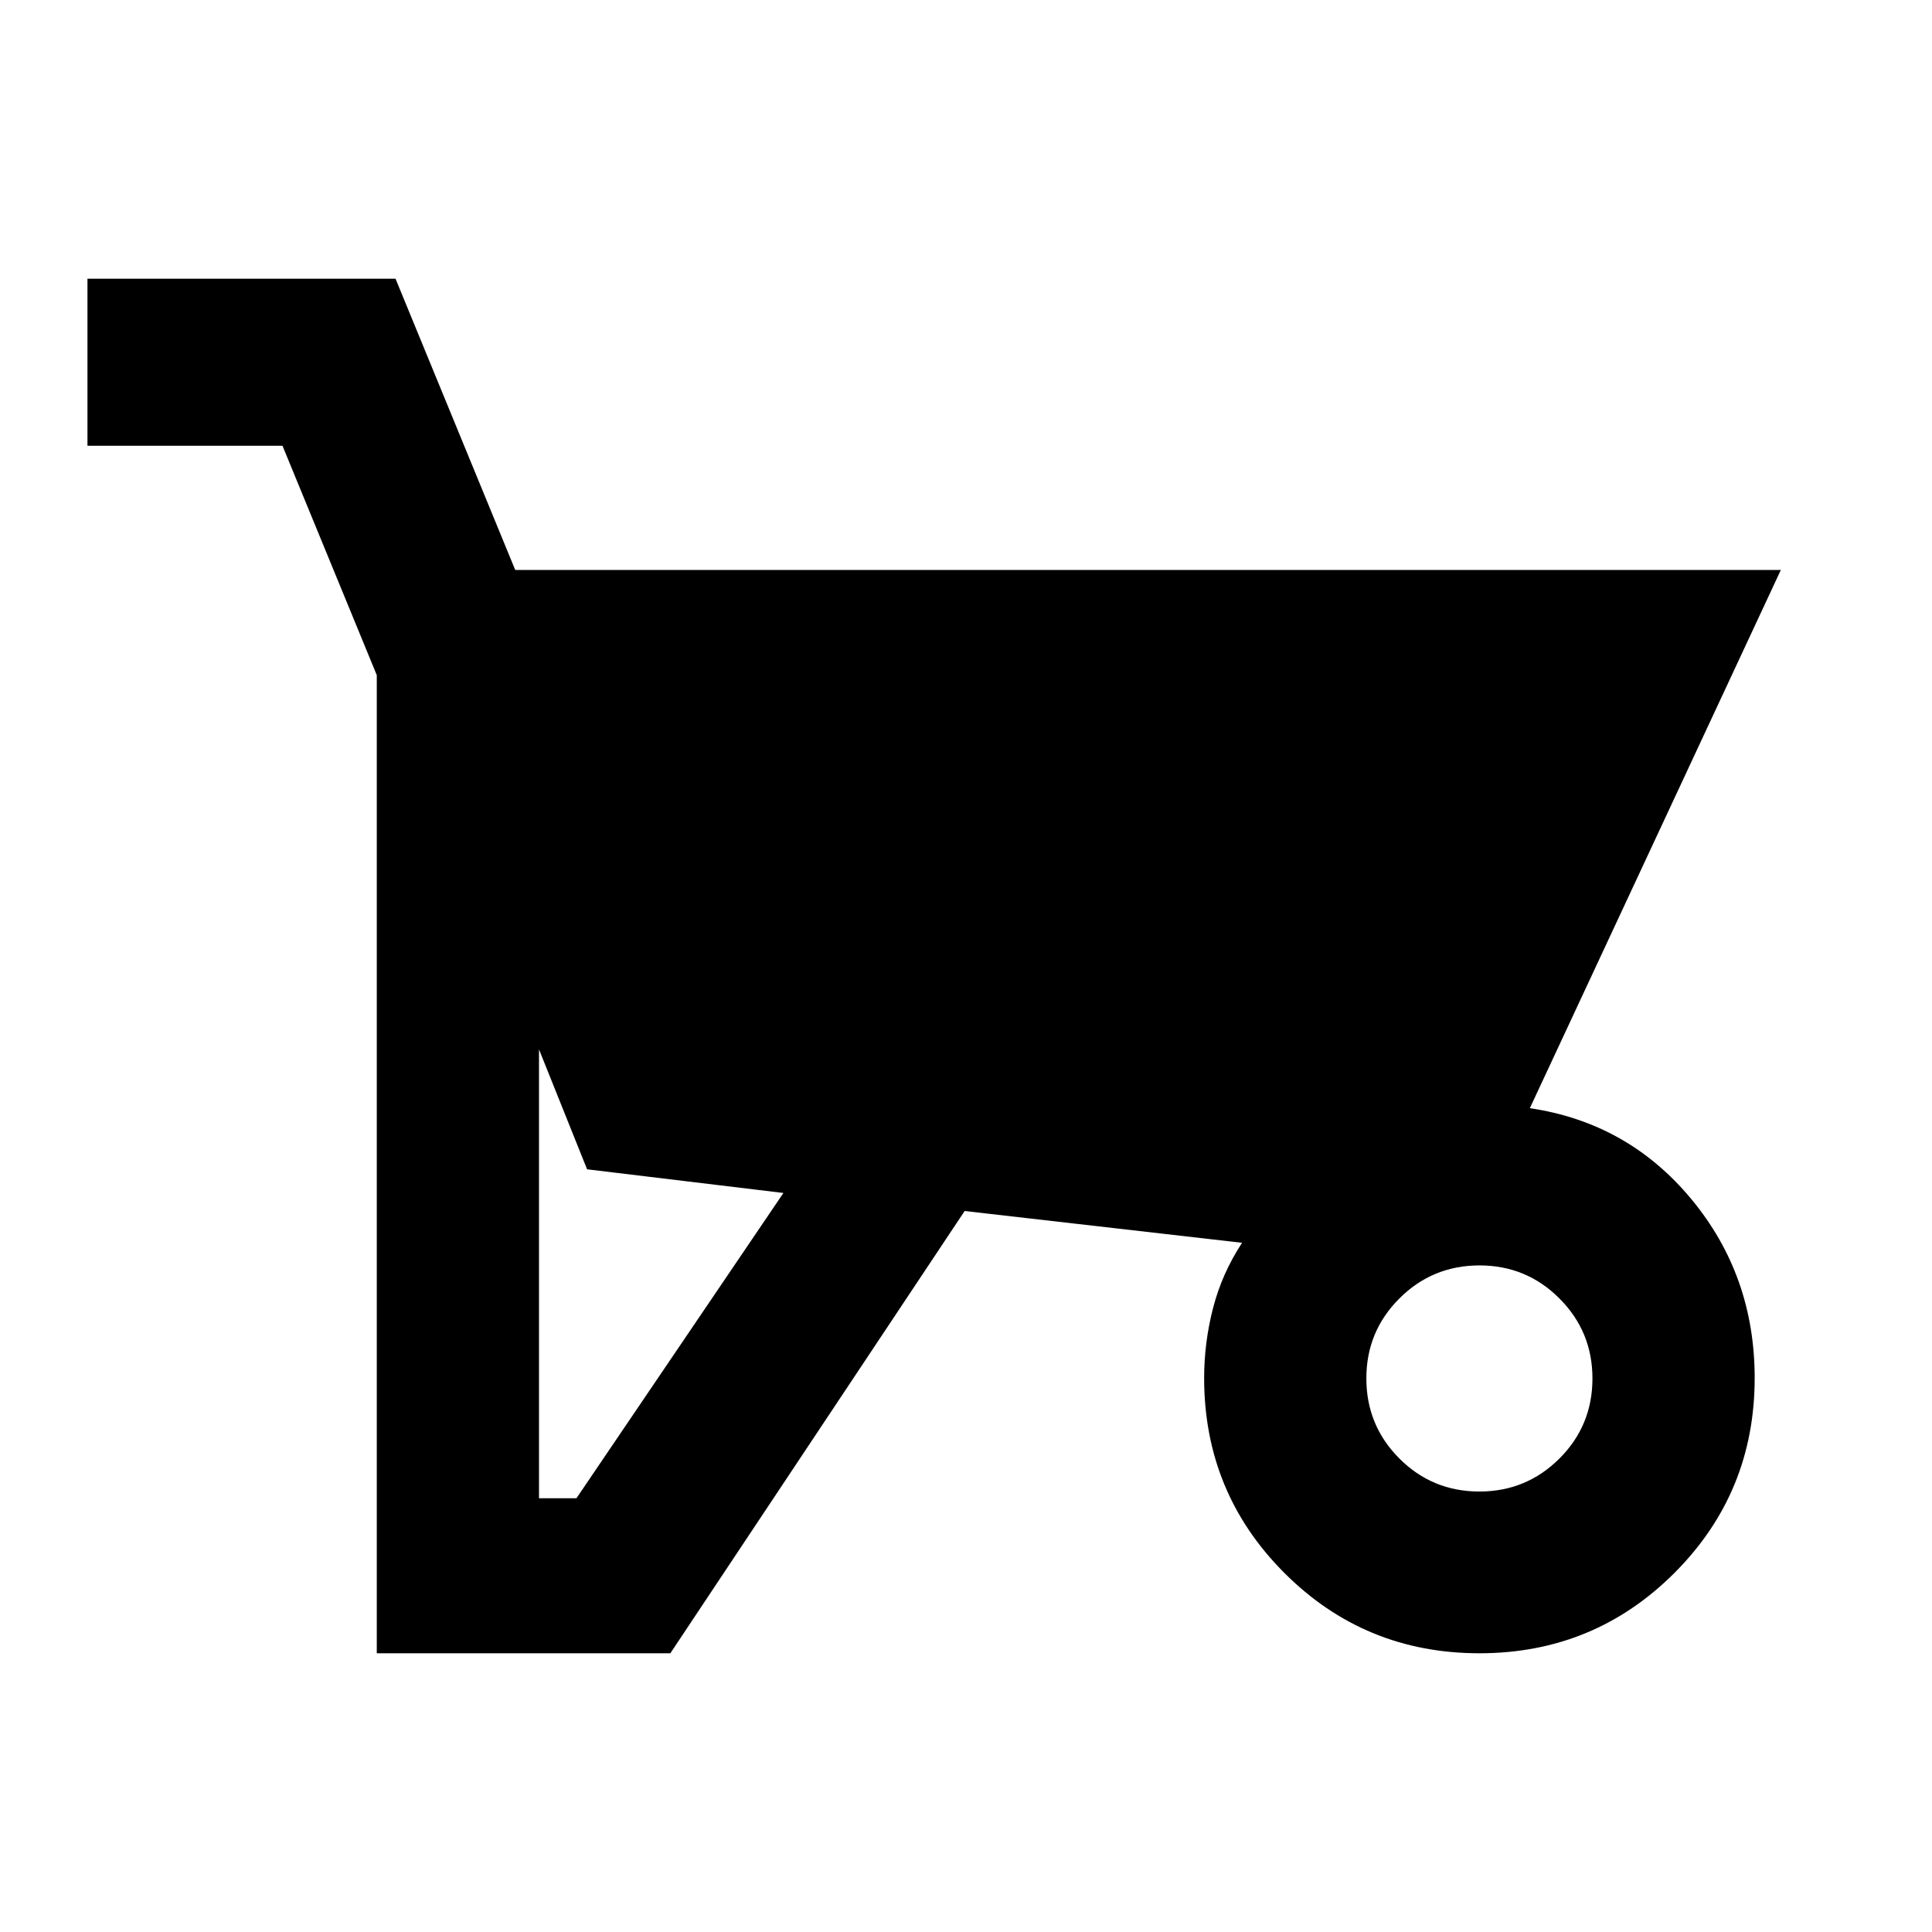 <svg xmlns="http://www.w3.org/2000/svg" height="20" viewBox="0 -960 960 960" width="20"><path d="M479.33-358.26 333.09-138.5H187.22v-486.02L140.37-738.5H43.46v-83h153.08l59.48 144.72h628.87L760.17-409.35q48.72 7.2 80.22 45.15 31.5 37.96 31.5 88.92 0 56.98-39.89 96.88-39.9 39.9-96.89 39.9-57.02 0-96.9-39.9t-39.88-96.88q0-17.57 4.43-34.75 4.43-17.19 14.41-32.43l-137.84-15.8Zm-211.5 142.74h18.6l102.85-151.7-97.56-11.76-23.89-59.58v223.04Zm467.27-3.35q23.33 0 39.76-16.38 16.42-16.38 16.42-39.78 0-23.34-16.4-39.76-16.4-16.43-39.71-16.43-23.39 0-39.81 16.4-16.43 16.4-16.43 39.72 0 23.38 16.39 39.81 16.38 16.42 39.78 16.42Z"/></svg>